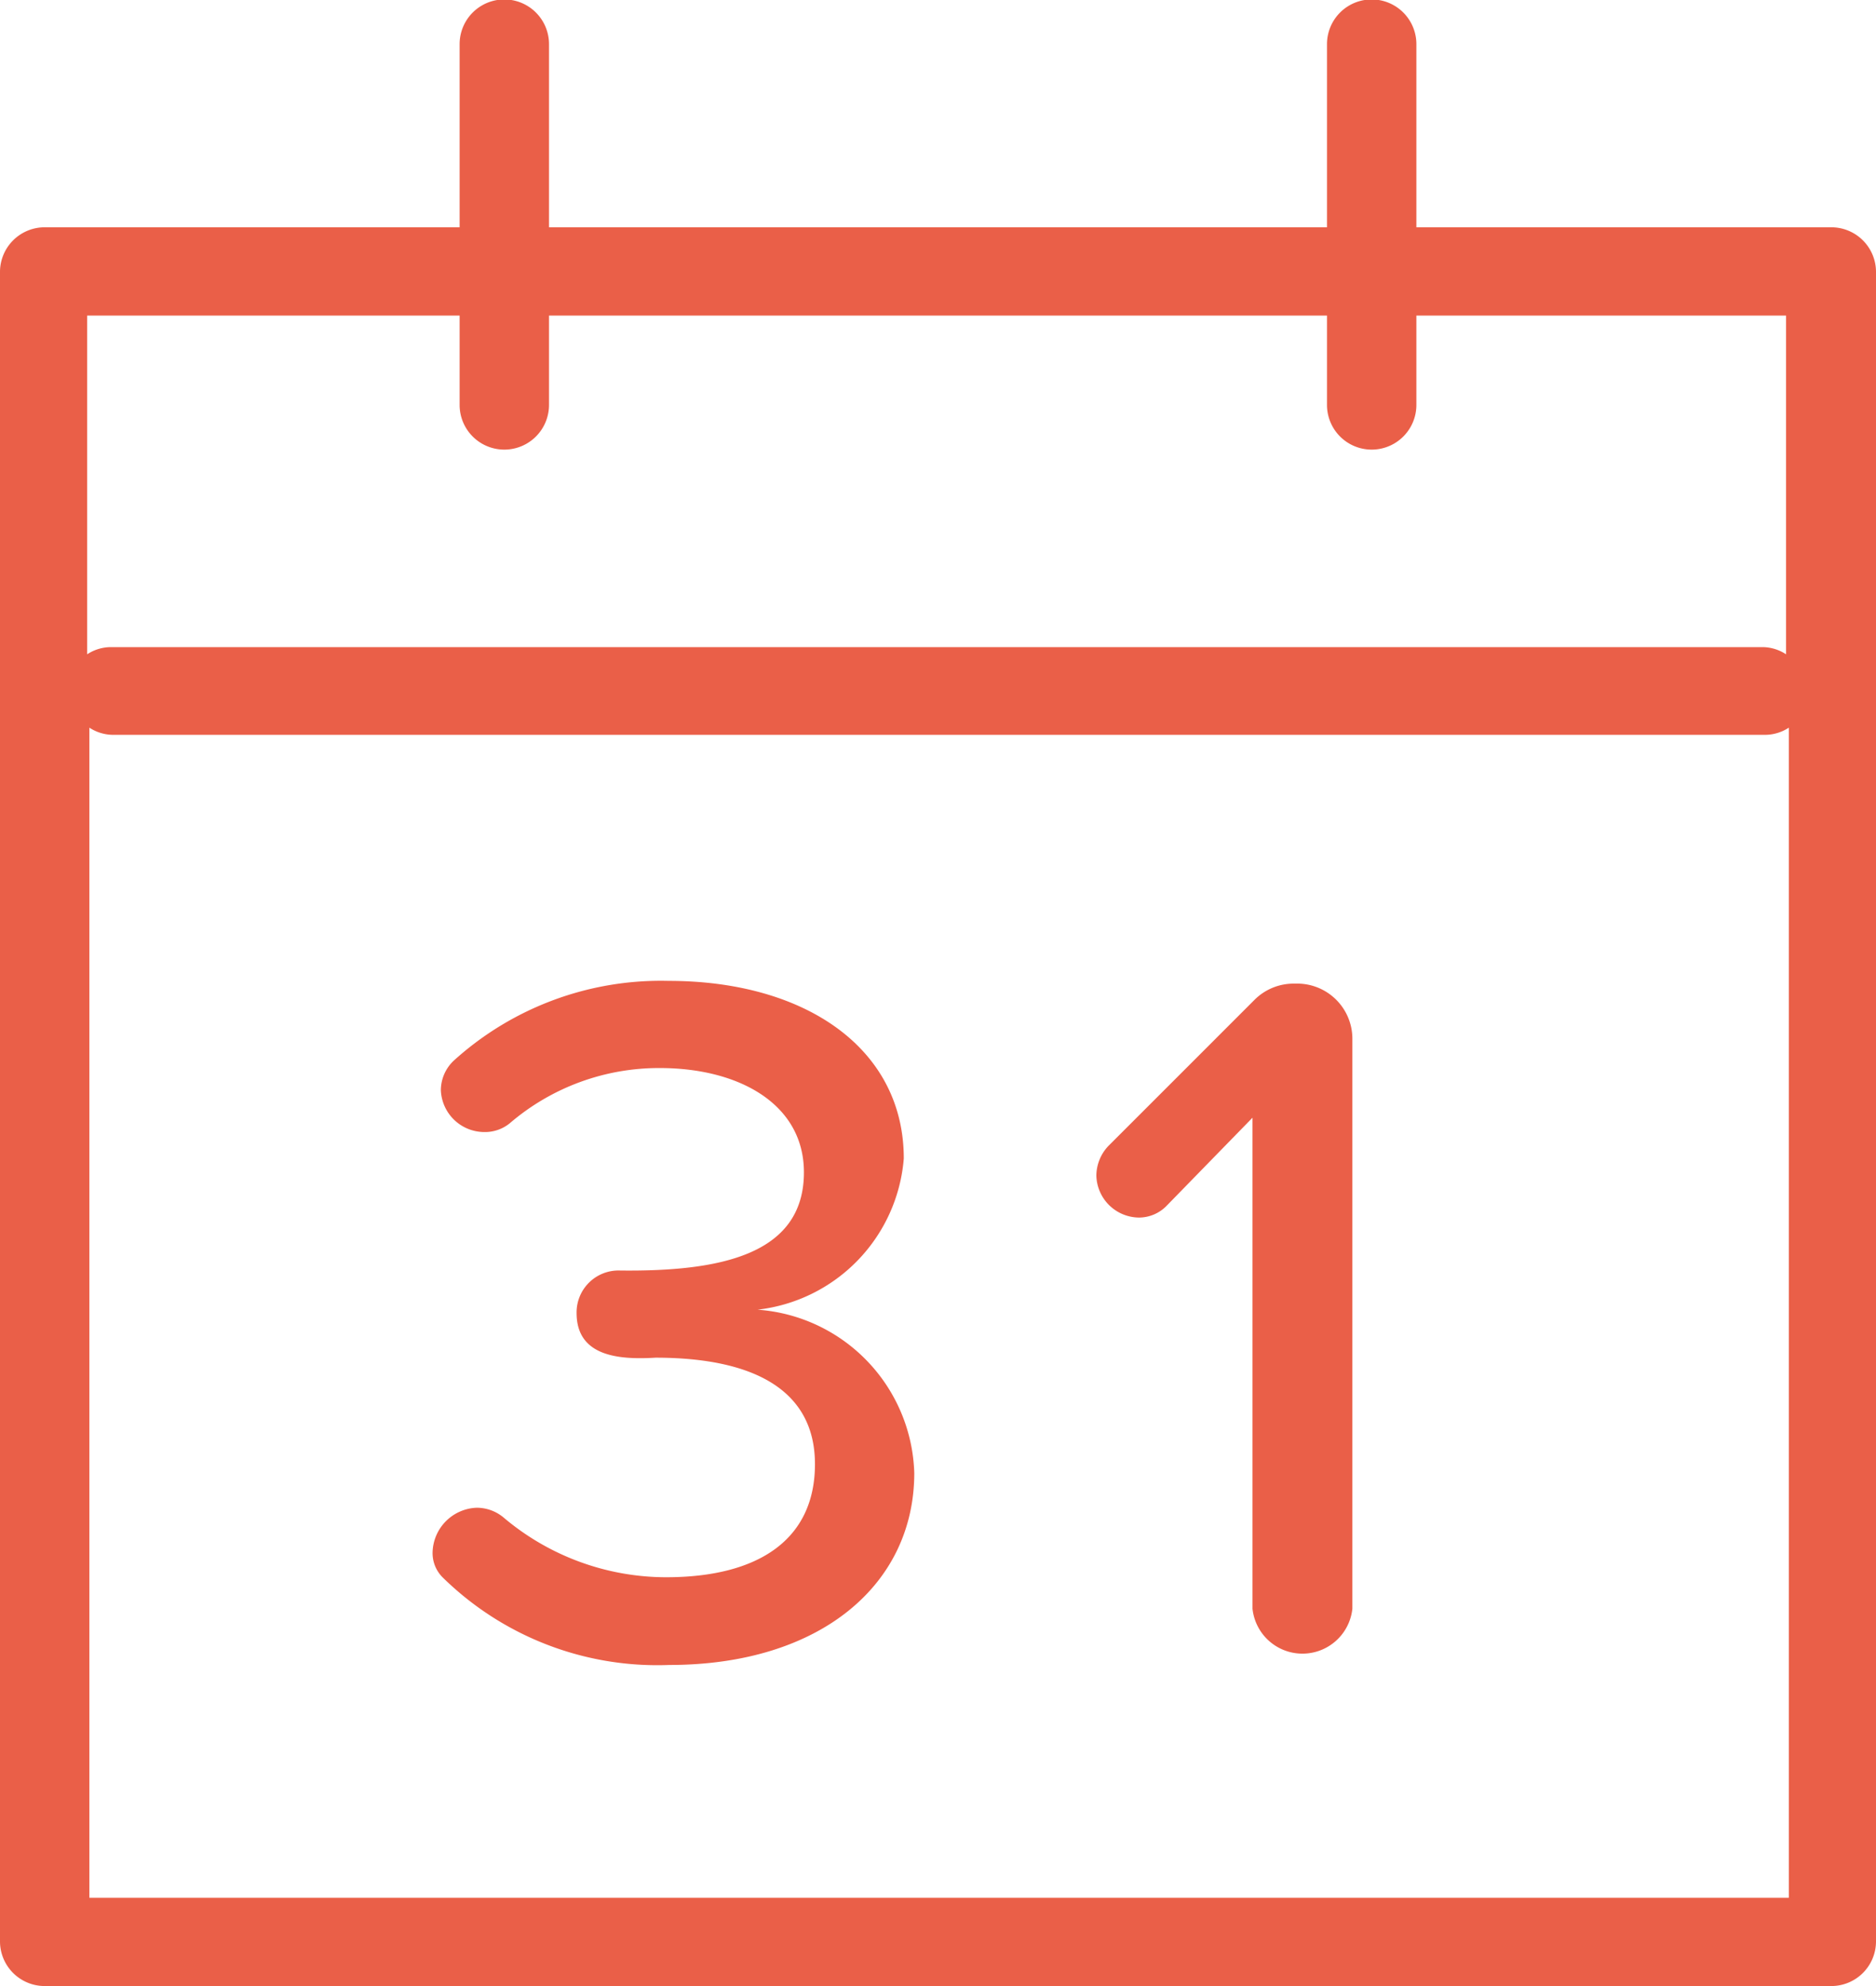 <svg xmlns="http://www.w3.org/2000/svg" width="34" height="36" viewBox="0 0 34 36"><title>ico-creche-fermetures</title><path d="M13.73,23.74A3,3,0,0,0,16.38,21c0-2-1.79-3.22-4.26-3.22a5.59,5.59,0,0,0-3.89,1.44.74.74,0,0,0-.24.54.79.79,0,0,0,.79.76.71.71,0,0,0,.46-.16,4.15,4.15,0,0,1,2.72-1c1.43,0,2.61.65,2.61,1.89,0,1.51-1.55,1.8-3.33,1.78a.76.76,0,0,0-.79.77c0,.79.77.85,1.43.81,1.77,0,2.89.58,2.89,1.93s-1,2.05-2.7,2.05a4.57,4.57,0,0,1-2.94-1.08.76.76,0,0,0-.49-.18.83.83,0,0,0-.8.81.62.62,0,0,0,.18.45,5.55,5.55,0,0,0,4.11,1.59c2.74,0,4.44-1.46,4.44-3.48A3.06,3.06,0,0,0,13.73,23.74Z" fill="#ea5f48"/><path d="M23.47,17.83a1,1,0,0,0-.73.29l-2.65,2.65a.79.79,0,0,0-.22.54.78.78,0,0,0,.77.76.7.7,0,0,0,.51-.22l1.55-1.59v8.9a.91.91,0,0,0,1.81,0V18.82A1,1,0,0,0,23.47,17.83Z" fill="#ea5f48"/><path d="M33.19,4.12H25.67V.8a.81.81,0,0,0-1.62,0V4.12H9.95V.8A.81.81,0,0,0,8.33.8V4.12H.81a.81.81,0,0,0-.81.8V35.2a.81.81,0,0,0,.81.8H33.19a.81.81,0,0,0,.81-.8V4.92A.81.81,0,0,0,33.19,4.12ZM8.33,5.72V7.34a.81.81,0,0,0,1.62,0V5.72H24.05V7.34a.81.81,0,0,0,1.62,0V5.72h6.7v6.14a.79.79,0,0,0-.42-.13H2a.79.79,0,0,0-.42.13V5.72ZM1.62,34.4V13.19a.79.79,0,0,0,.42.13H32a.79.79,0,0,0,.42-.13V34.4Z" fill="#ea5f48"/></svg>